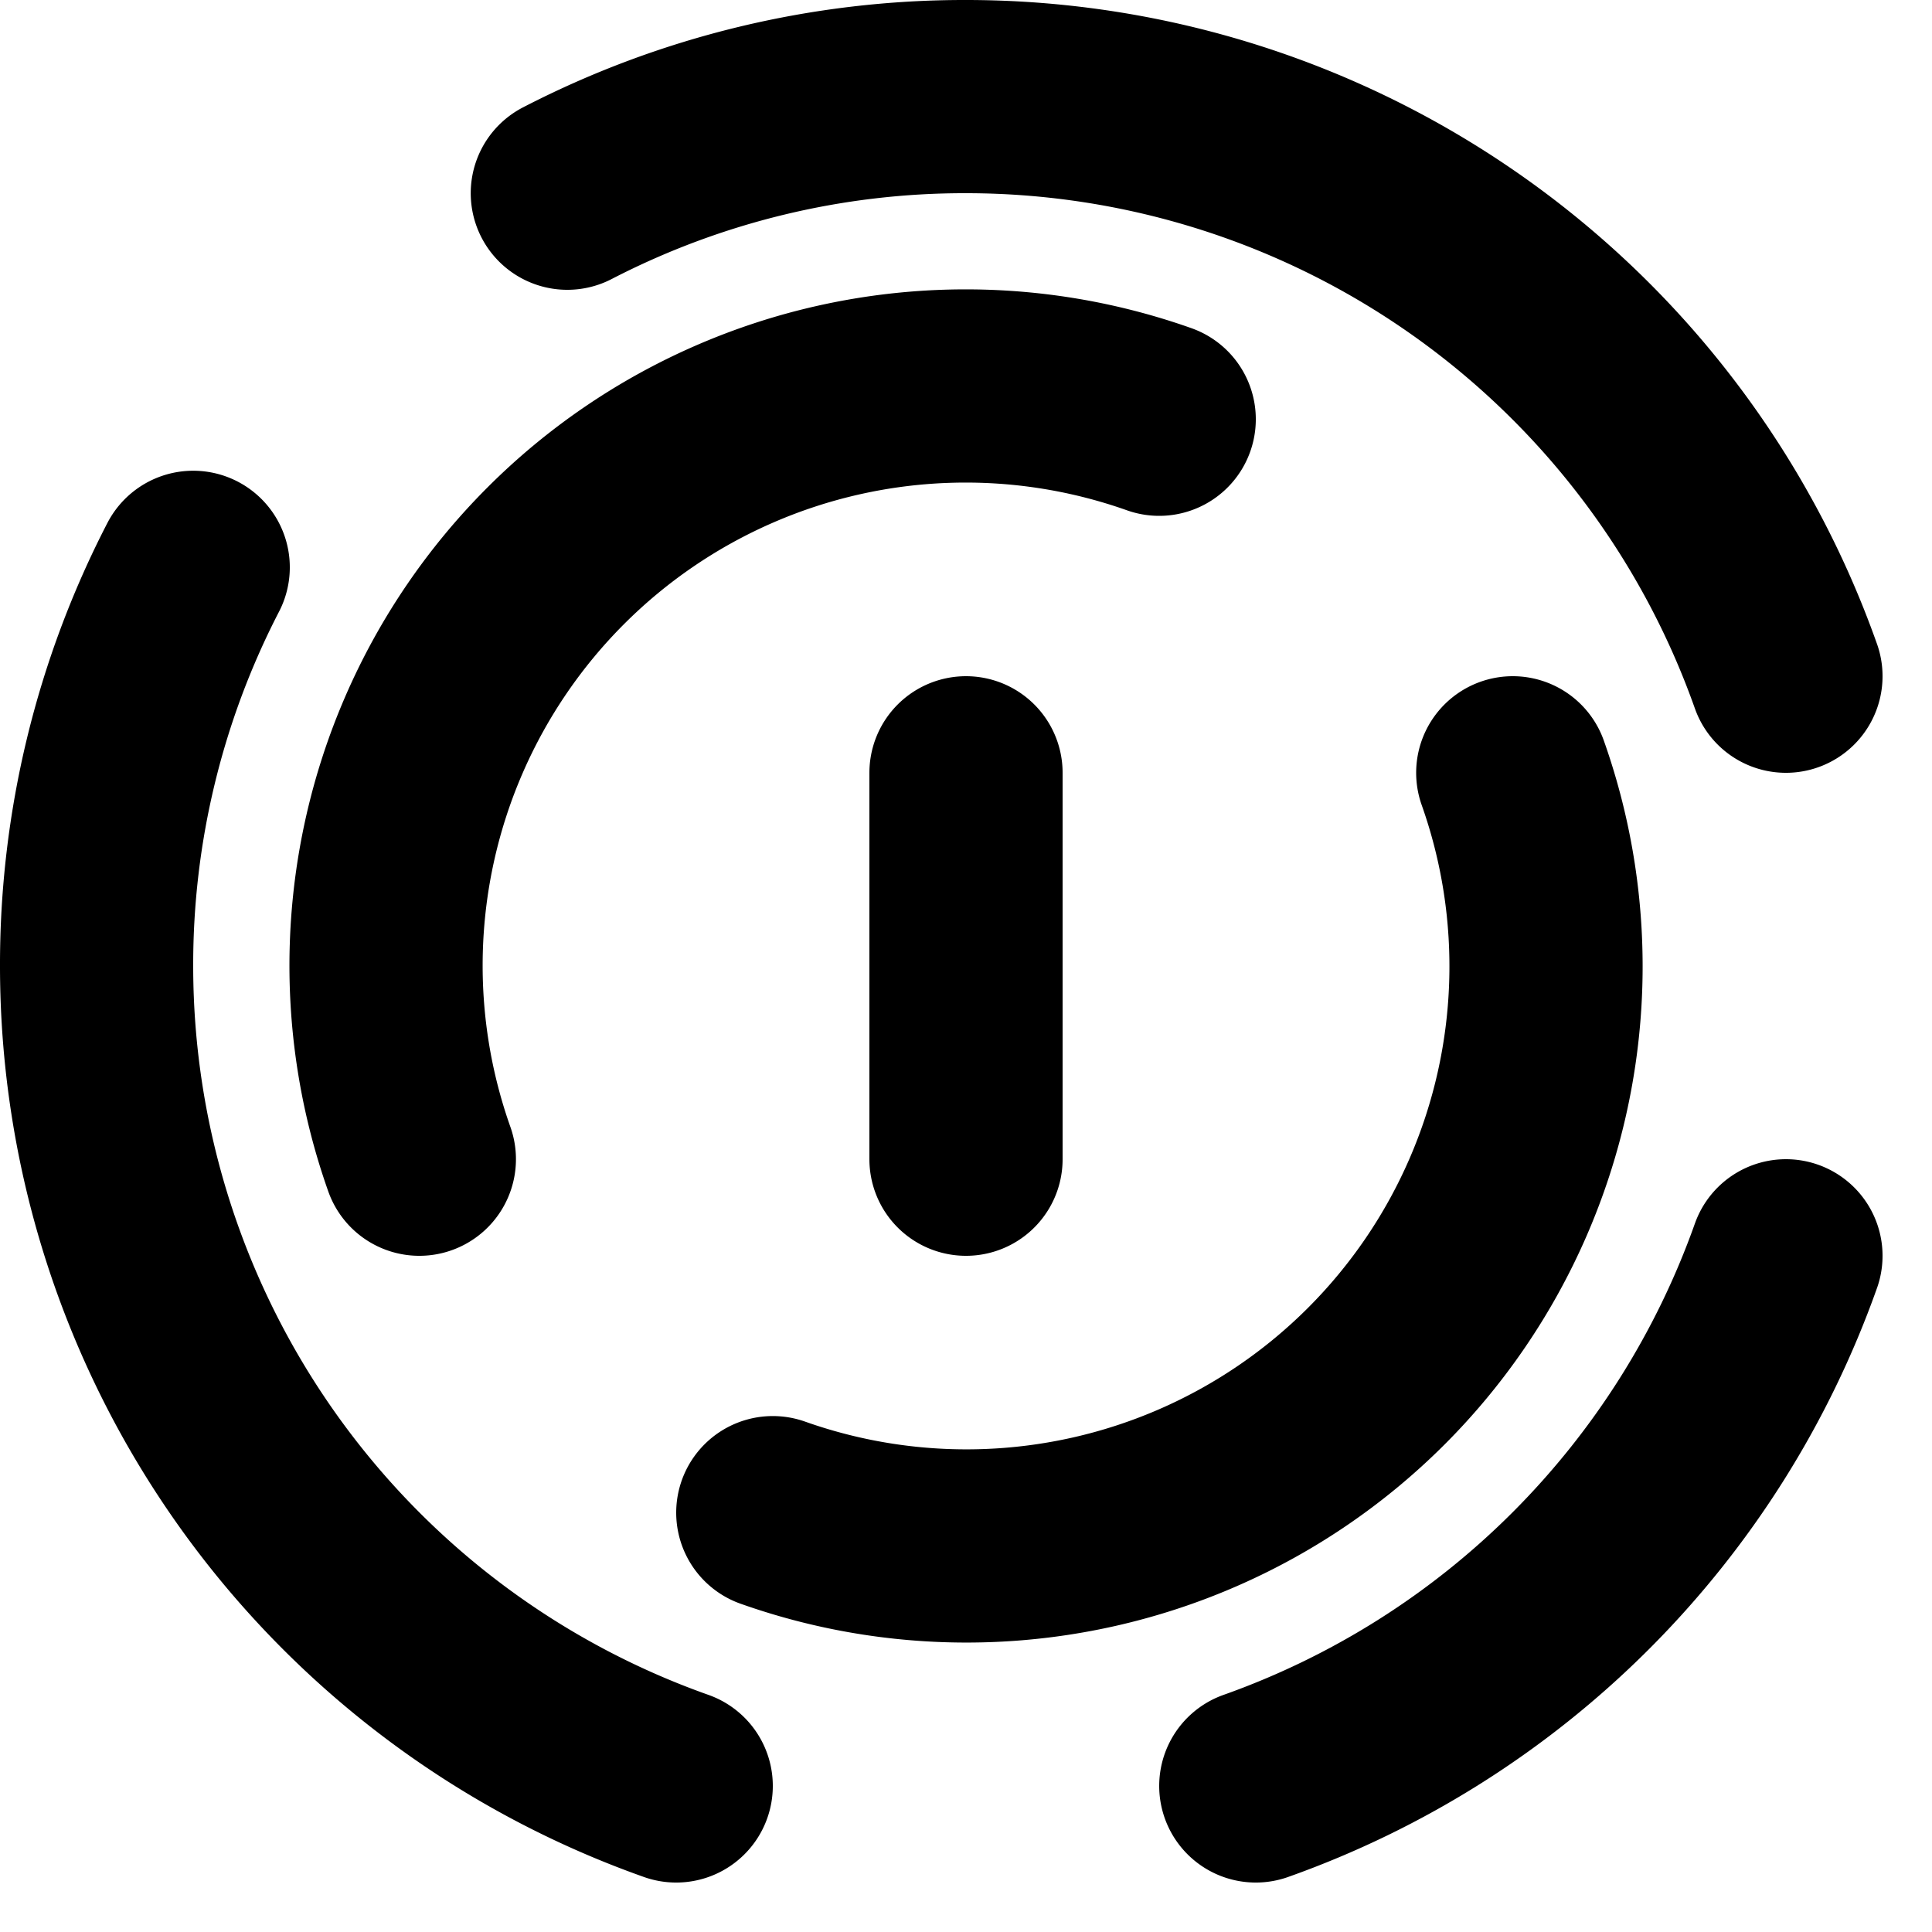 <svg xmlns="http://www.w3.org/2000/svg" width="20" height="20" fill="none" viewBox="0 0 20 20">
  <path stroke="#000" stroke-linecap="round" stroke-linejoin="round" stroke-width="2" d="M2 5.873A8.95 8.95 0 0 0 1 10a9.004 9.004 0 0 0 6 8.488M5.873 2A8.95 8.95 0 0 1 10 1a9.004 9.004 0 0 1 8.488 6m0 6A9.026 9.026 0 0 1 13 18.488M12 4.34A6 6 0 0 0 4.341 12M15.66 8A6 6 0 0 1 8 15.659M10 12V8"/>
</svg>
